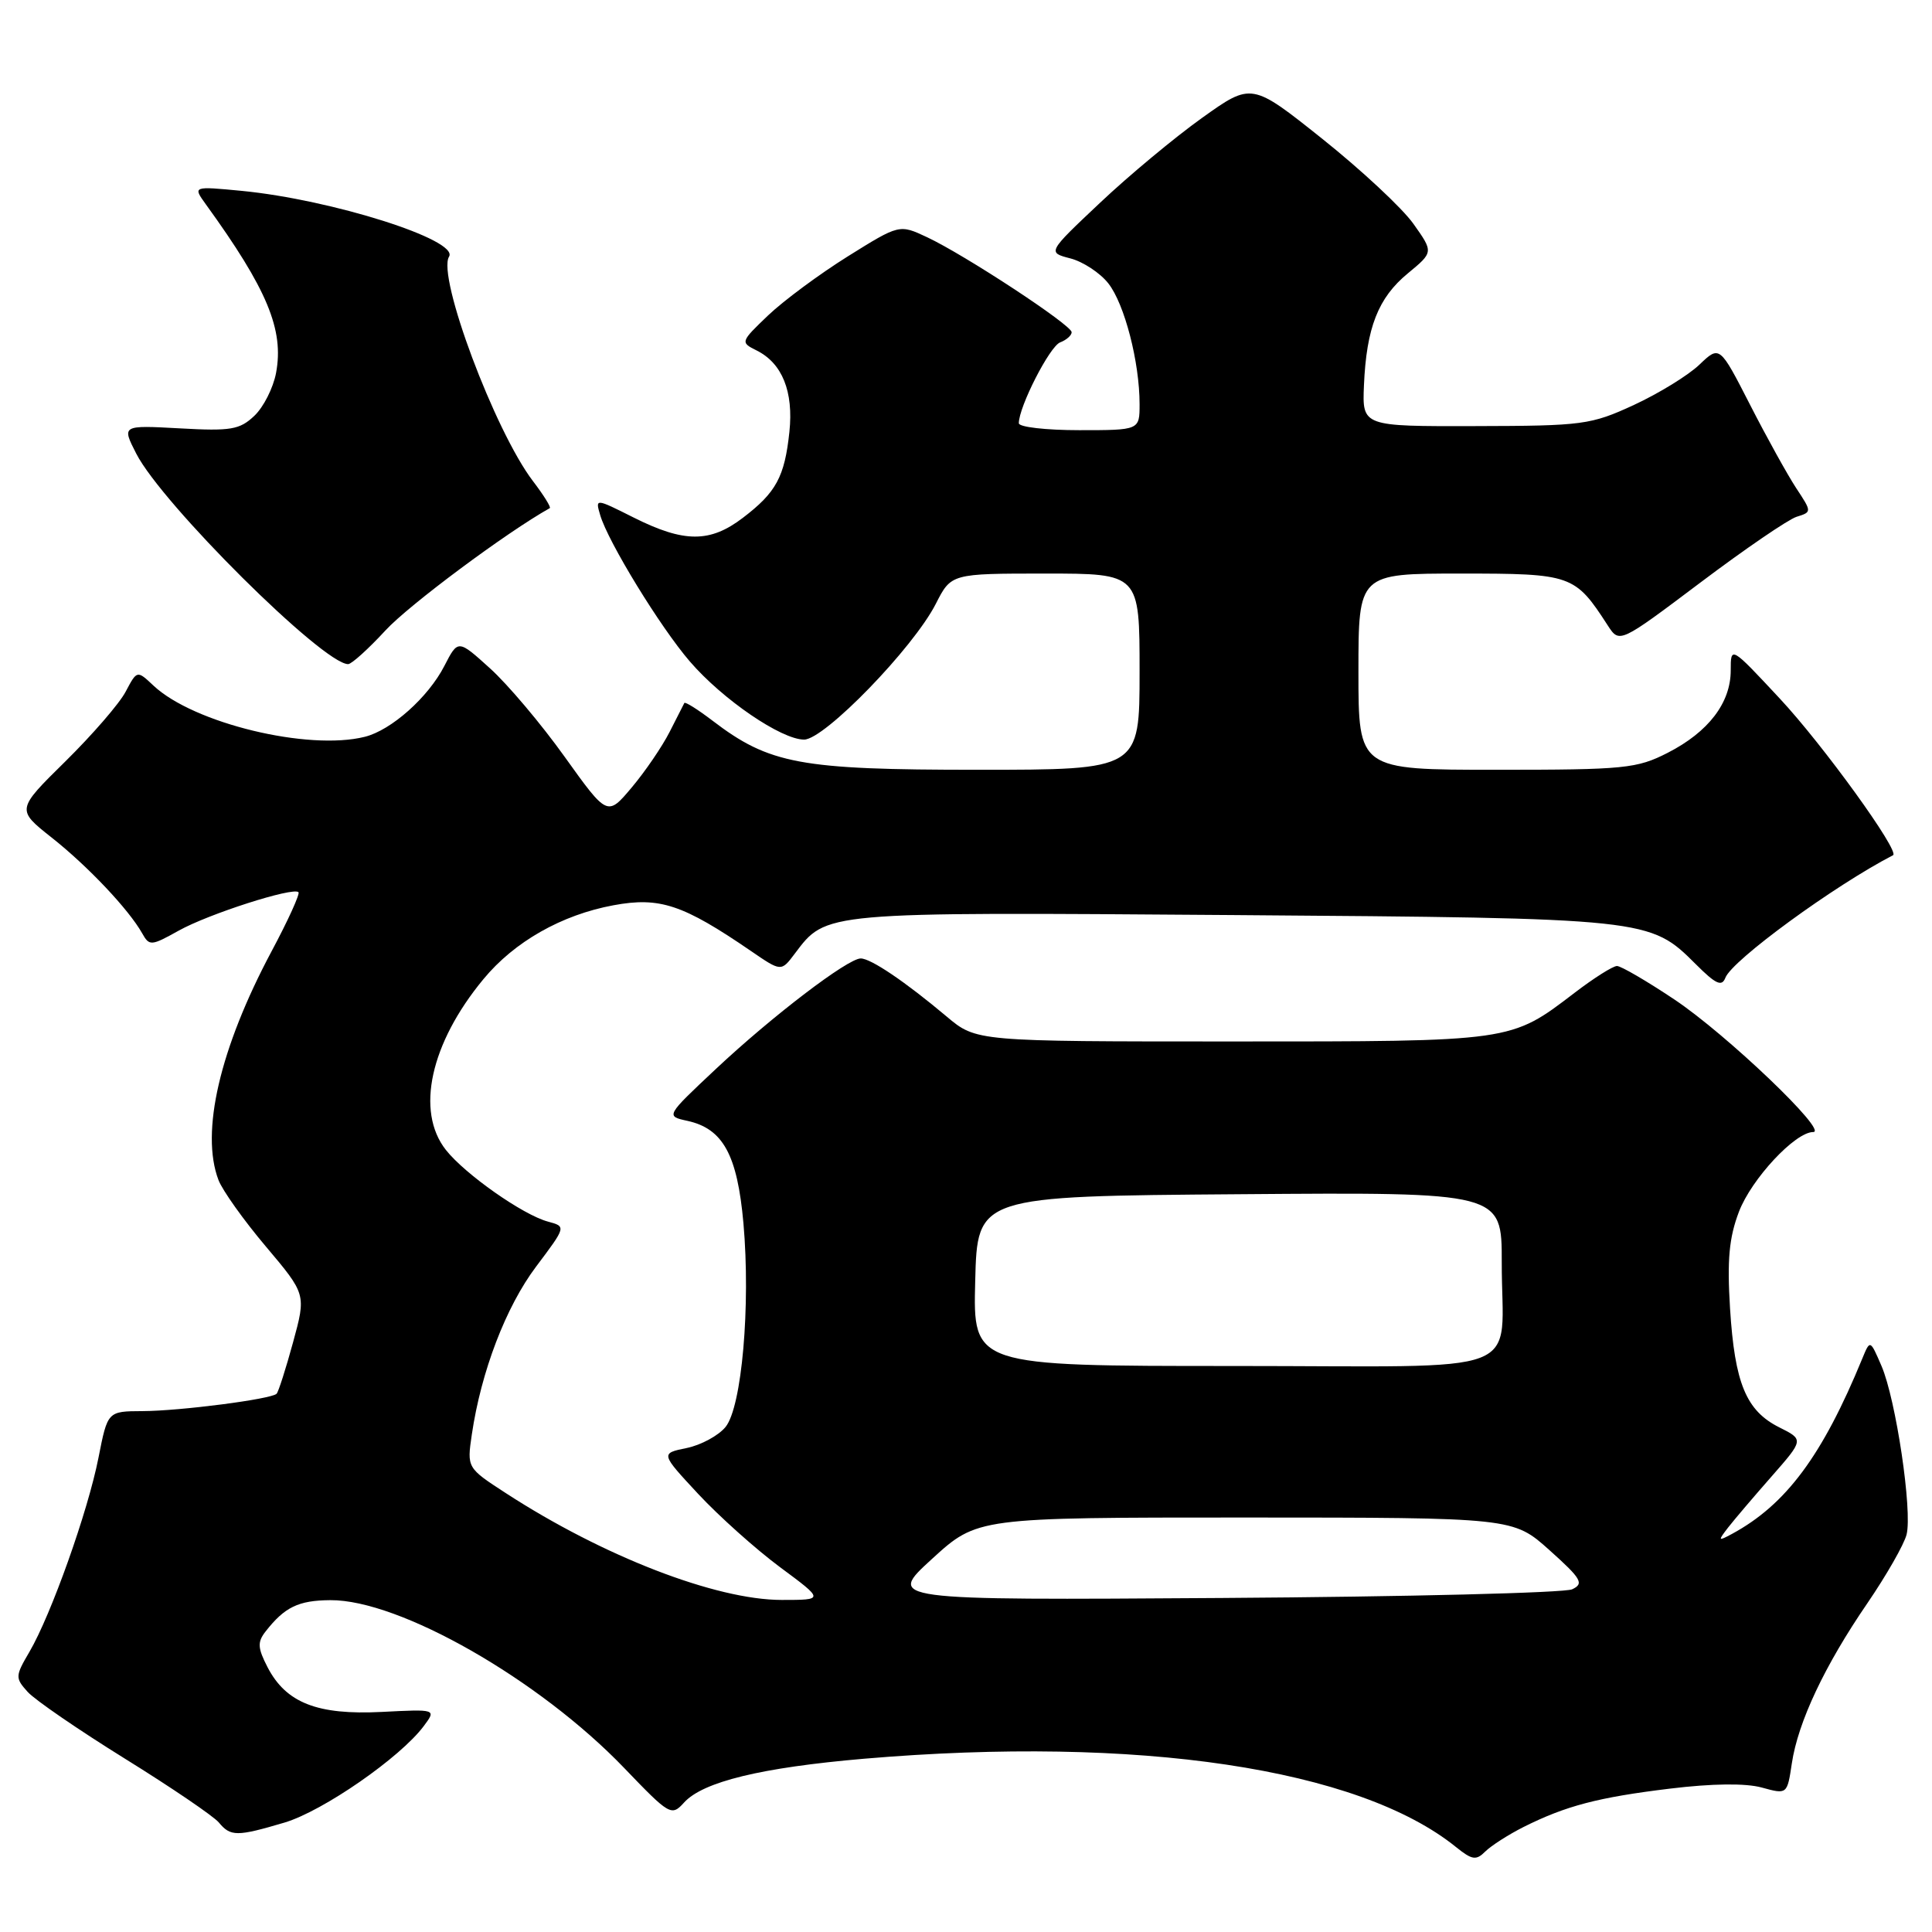 <?xml version="1.0" encoding="UTF-8" standalone="no"?>
<!DOCTYPE svg PUBLIC "-//W3C//DTD SVG 1.1//EN" "http://www.w3.org/Graphics/SVG/1.1/DTD/svg11.dtd" >
<svg xmlns="http://www.w3.org/2000/svg" xmlns:xlink="http://www.w3.org/1999/xlink" version="1.1" viewBox="0 0 256 256">
 <g >
 <path fill="currentColor"
d=" M 201.85 242.10 C 207.48 239.28 211.74 238.16 221.30 237.00 C 226.88 236.32 231.32 236.27 233.45 236.86 C 236.81 237.78 236.81 237.78 237.43 233.64 C 238.25 228.18 241.77 220.70 247.44 212.43 C 249.96 208.74 252.30 204.65 252.63 203.34 C 253.42 200.21 251.22 185.44 249.31 181.00 C 247.80 177.50 247.80 177.50 246.77 180.00 C 241.47 192.90 236.66 199.37 229.50 203.25 C 227.64 204.25 227.61 204.19 228.98 202.41 C 229.80 201.36 232.39 198.31 234.75 195.63 C 239.02 190.76 239.02 190.76 235.76 189.13 C 231.37 186.93 229.86 183.29 229.24 173.38 C 228.84 166.94 229.11 164.00 230.42 160.56 C 232.08 156.21 237.87 150.00 240.26 150.00 C 242.33 150.00 228.77 137.05 221.87 132.44 C 218.22 130.00 214.79 128.00 214.26 128.00 C 213.72 128.00 211.19 129.60 208.63 131.56 C 200.12 138.06 200.51 138.00 163.21 138.00 C 129.36 138.00 129.36 138.00 125.43 134.69 C 119.93 130.07 115.39 127.00 114.05 127.00 C 112.34 127.00 102.34 134.62 94.85 141.65 C 88.20 147.89 88.20 147.89 91.09 148.52 C 95.81 149.56 97.70 153.02 98.51 162.09 C 99.47 173.01 98.30 186.41 96.14 189.08 C 95.21 190.22 92.89 191.48 90.99 191.87 C 87.52 192.58 87.52 192.58 92.51 197.95 C 95.26 200.90 100.14 205.27 103.36 207.66 C 109.22 212.00 109.22 212.00 103.58 212.00 C 94.85 212.00 79.90 206.21 67.03 197.85 C 61.87 194.50 61.87 194.50 62.52 190.07 C 63.75 181.73 67.03 173.16 71.03 167.84 C 75.03 162.52 75.03 162.52 72.61 161.87 C 69.29 160.98 61.61 155.58 59.08 152.37 C 55.05 147.25 57.02 138.25 64.05 129.75 C 68.15 124.78 74.42 121.22 81.30 119.95 C 87.42 118.82 90.49 119.84 99.50 126.01 C 103.51 128.76 103.51 128.76 105.30 126.38 C 109.52 120.79 108.78 120.85 163.31 121.25 C 218.47 121.66 218.61 121.68 224.71 127.77 C 227.35 130.41 228.15 130.78 228.62 129.56 C 229.50 127.24 243.05 117.35 250.84 113.32 C 251.78 112.84 241.54 98.67 235.82 92.55 C 229.33 85.59 229.33 85.59 229.33 88.83 C 229.33 93.13 226.38 96.99 220.98 99.75 C 216.89 101.84 215.28 102.00 198.29 102.00 C 180.00 102.00 180.00 102.00 180.00 89.00 C 180.00 76.00 180.00 76.00 193.55 76.00 C 208.27 76.00 208.68 76.14 213.04 82.88 C 214.59 85.26 214.59 85.26 225.30 77.20 C 231.19 72.76 236.93 68.84 238.05 68.48 C 240.09 67.84 240.09 67.84 238.00 64.67 C 236.86 62.93 234.10 57.96 231.89 53.63 C 227.86 45.76 227.86 45.76 225.18 48.32 C 223.71 49.73 219.80 52.13 216.50 53.66 C 210.80 56.29 209.74 56.43 195.50 56.46 C 180.50 56.50 180.50 56.50 180.73 51.06 C 181.06 43.42 182.61 39.46 186.55 36.22 C 189.95 33.41 189.95 33.41 187.28 29.65 C 185.81 27.58 180.39 22.53 175.23 18.41 C 165.85 10.93 165.85 10.93 159.28 15.62 C 155.67 18.20 149.58 23.26 145.75 26.88 C 138.78 33.45 138.78 33.45 141.83 34.24 C 143.50 34.67 145.77 36.16 146.86 37.55 C 149.01 40.28 151.00 47.98 151.00 53.55 C 151.00 57.00 151.00 57.00 143.00 57.00 C 138.60 57.00 135.00 56.59 135.00 56.08 C 135.00 53.90 139.08 45.91 140.47 45.37 C 141.31 45.05 142.00 44.44 142.00 44.02 C 142.00 43.07 127.85 33.78 122.84 31.43 C 119.17 29.71 119.17 29.71 112.34 33.97 C 108.58 36.32 103.83 39.84 101.78 41.79 C 98.11 45.30 98.09 45.36 100.26 46.44 C 103.65 48.13 105.16 51.88 104.60 57.22 C 103.97 63.18 102.85 65.25 98.44 68.61 C 94.08 71.94 90.65 71.93 83.97 68.58 C 78.87 66.02 78.87 66.02 79.53 68.26 C 80.58 71.82 87.50 83.12 91.41 87.65 C 95.74 92.68 103.53 98.00 106.55 98.00 C 109.24 98.00 121.01 85.87 124.00 80.01 C 126.04 76.00 126.04 76.00 138.52 76.00 C 151.00 76.00 151.00 76.00 151.00 89.00 C 151.00 102.00 151.00 102.00 129.51 102.00 C 105.98 102.00 101.95 101.25 94.38 95.47 C 92.45 94.00 90.79 92.96 90.68 93.15 C 90.58 93.34 89.70 95.08 88.72 97.00 C 87.74 98.92 85.49 102.23 83.71 104.34 C 80.48 108.18 80.48 108.18 74.82 100.28 C 71.72 95.94 67.26 90.66 64.93 88.56 C 60.69 84.72 60.69 84.72 58.88 88.24 C 56.75 92.39 51.86 96.75 48.34 97.63 C 40.84 99.51 25.65 95.84 20.34 90.85 C 18.16 88.80 18.16 88.80 16.65 91.65 C 15.83 93.22 12.23 97.37 8.66 100.89 C 2.17 107.28 2.17 107.28 6.83 110.97 C 11.64 114.77 17.07 120.52 18.84 123.67 C 19.79 125.37 20.03 125.35 23.67 123.32 C 27.62 121.11 38.84 117.51 39.55 118.22 C 39.77 118.44 38.17 121.97 35.98 126.06 C 29.12 138.93 26.54 150.03 28.95 156.36 C 29.47 157.73 32.29 161.69 35.23 165.17 C 40.57 171.50 40.57 171.50 38.83 177.87 C 37.87 181.38 36.89 184.44 36.65 184.68 C 35.93 185.40 23.87 186.96 18.88 186.98 C 14.26 187.00 14.26 187.00 13.05 193.15 C 11.65 200.27 6.77 213.98 3.90 218.88 C 2.01 222.10 2.00 222.34 3.67 224.19 C 4.64 225.26 10.44 229.24 16.58 233.05 C 22.71 236.85 28.29 240.65 28.99 241.48 C 30.55 243.37 31.39 243.37 37.70 241.50 C 42.80 239.98 53.06 232.87 56.16 228.70 C 57.82 226.47 57.82 226.47 50.56 226.84 C 42.05 227.27 37.90 225.64 35.45 220.91 C 34.14 218.37 34.09 217.58 35.19 216.18 C 37.72 212.94 39.54 212.06 43.77 212.03 C 52.93 211.96 71.45 222.54 82.71 234.27 C 88.73 240.54 88.97 240.69 90.64 238.85 C 93.13 236.09 100.88 234.21 114.50 233.04 C 150.82 229.95 180.05 234.31 192.96 244.77 C 195.06 246.46 195.60 246.54 196.80 245.34 C 197.58 244.57 199.85 243.11 201.85 242.10 Z  M 51.09 83.52 C 54.18 80.17 67.10 70.55 72.85 67.33 C 73.04 67.22 72.04 65.61 70.62 63.75 C 65.56 57.11 57.89 36.61 59.50 34.01 C 60.86 31.80 43.97 26.45 32.02 25.29 C 25.54 24.67 25.54 24.67 27.28 27.08 C 35.42 38.33 37.65 43.70 36.58 49.41 C 36.21 51.39 34.92 53.95 33.70 55.10 C 31.76 56.94 30.58 57.14 23.82 56.76 C 16.13 56.34 16.13 56.34 18.05 60.10 C 21.46 66.78 42.82 88.00 46.13 88.00 C 46.59 88.00 48.82 85.98 51.09 83.52 Z  M 123.50 206.56 C 129.50 201.08 129.50 201.08 165.00 201.08 C 200.50 201.09 200.50 201.09 205.32 205.41 C 209.56 209.21 209.92 209.84 208.32 210.59 C 207.32 211.06 186.48 211.58 162.00 211.74 C 117.50 212.04 117.50 212.04 123.50 206.56 Z  M 129.22 169.75 C 129.50 158.50 129.50 158.50 164.25 158.24 C 199.00 157.97 199.00 157.97 198.99 167.24 C 198.96 182.67 203.28 181.00 163.35 181.00 C 128.93 181.00 128.93 181.00 129.22 169.75 Z "/>
</g>
</svg>
